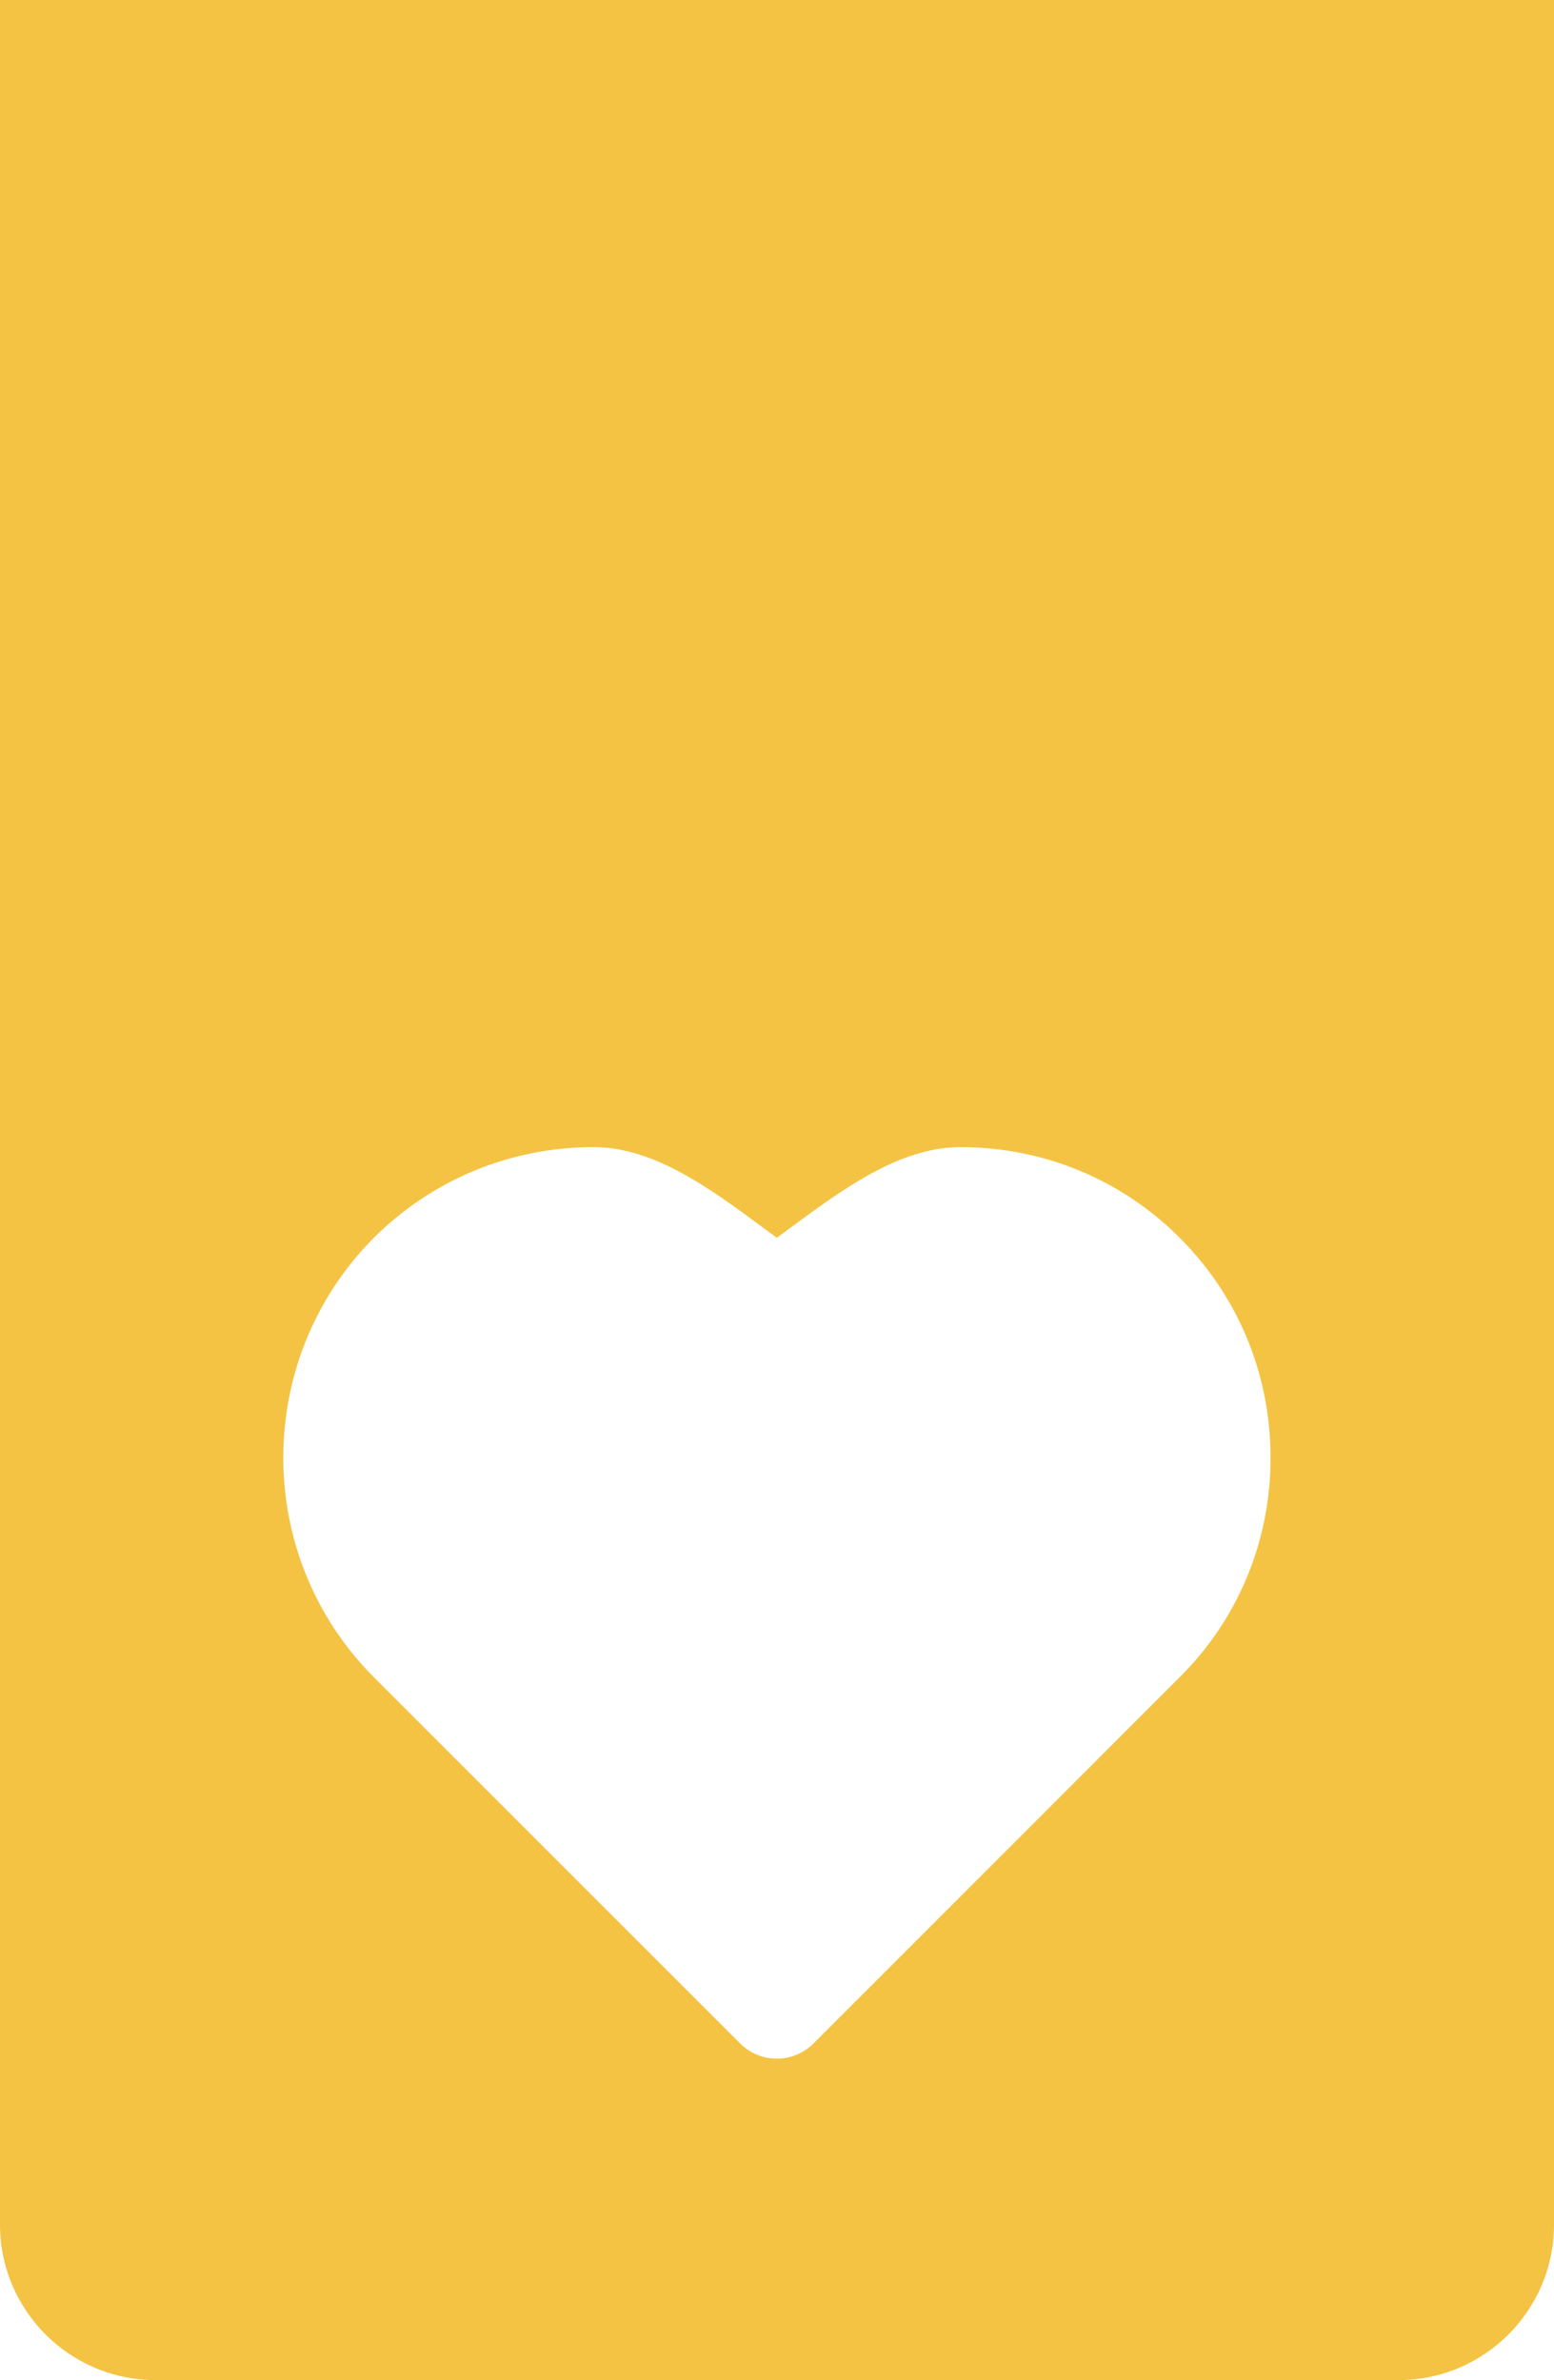 <svg width="32" height="49" viewBox="0 0 32 49" fill="none" xmlns="http://www.w3.org/2000/svg">
<path d="M32 0H0C0 0 0 18.436 0 20.2V45.8C0 47.564 1.436 49 3.2 49H28.8C30.564 49 32 47.564 32 45.8V20.2C32 18.436 32 0 32 0ZM24.289 34.533L16.75 42.071C16.542 42.279 16.269 42.383 15.996 42.383C15.723 42.383 15.45 42.279 15.242 42.071L7.7 34.531C5.212 32.042 5.211 27.983 7.698 25.483C8.91 24.278 10.517 23.616 12.229 23.616C13.606 23.616 14.911 24.692 15.996 25.483C17.084 24.692 18.395 23.616 19.771 23.616C21.484 23.616 23.089 24.279 24.291 25.481C25.501 26.691 26.166 28.302 26.163 30.019C26.162 31.729 25.497 33.333 24.289 34.533Z" fill="#F4C343"/>
</svg>

